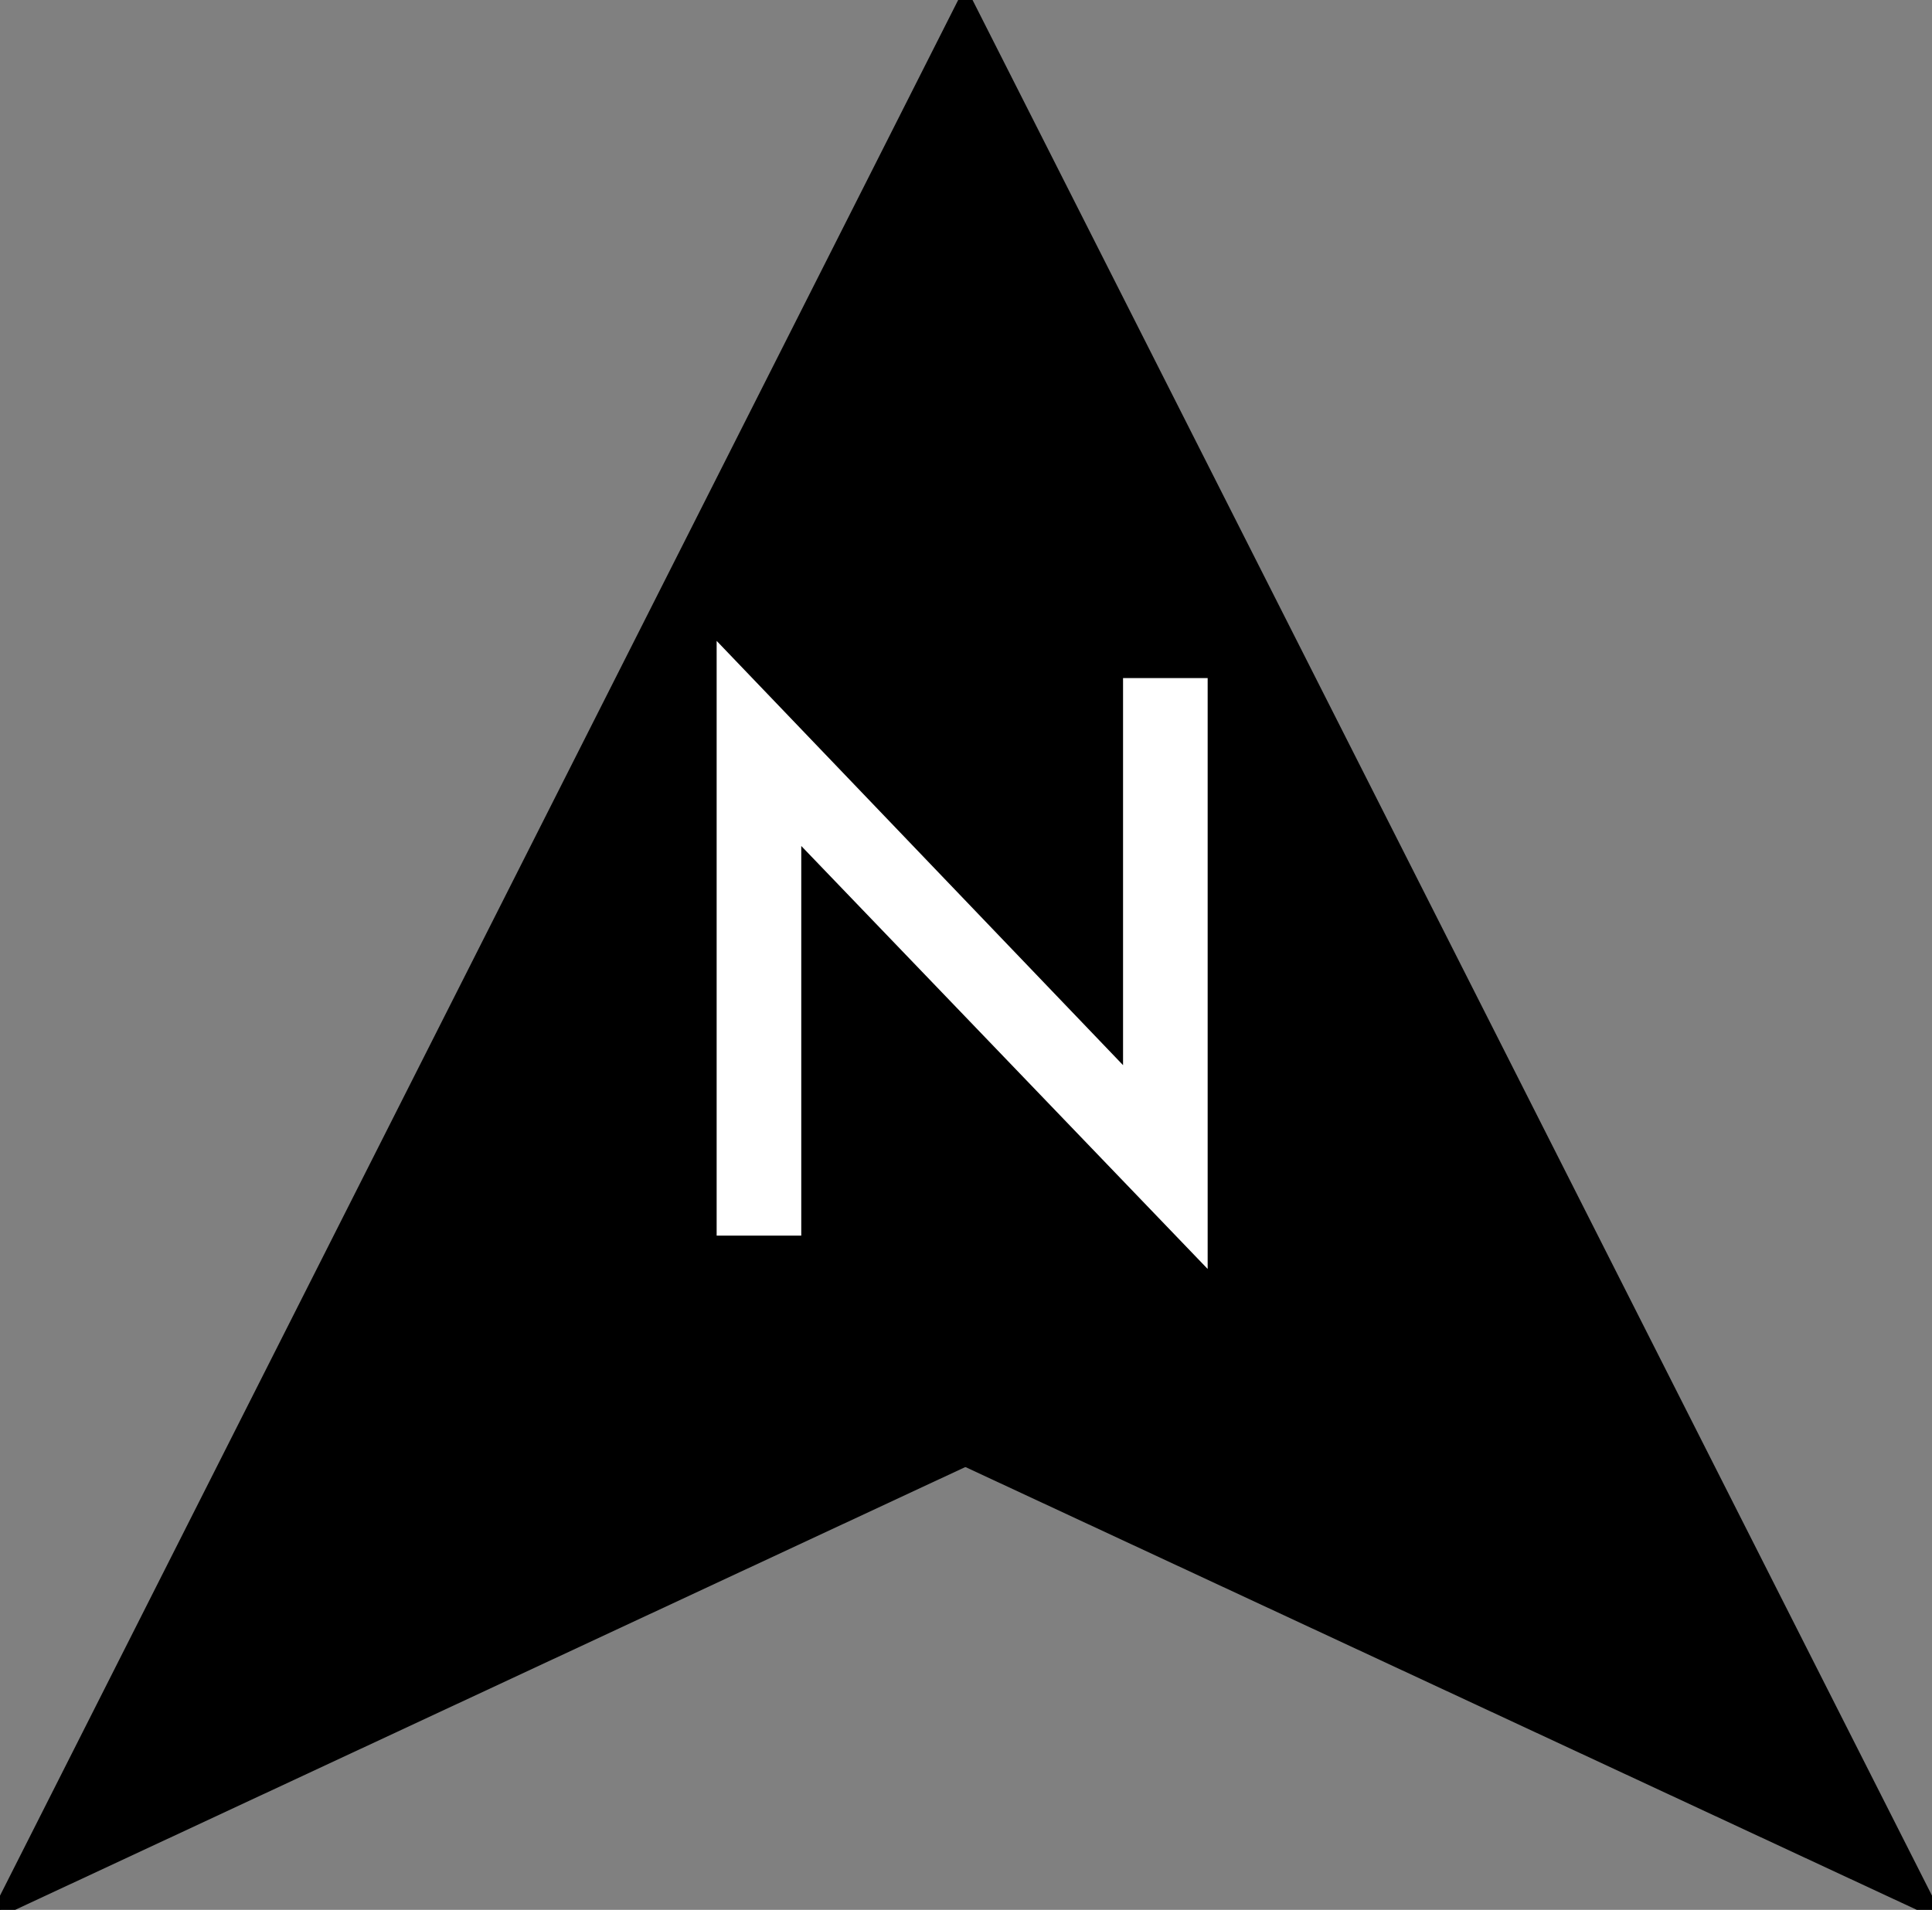 <?xml version="1.0" encoding="UTF-8" standalone="no"?>
<svg
   xmlns:dc="http://purl.org/dc/elements/1.1/"
   xmlns:cc="http://creativecommons.org/ns#"
   xmlns:rdf="http://www.w3.org/1999/02/22-rdf-syntax-ns#"
   xmlns:svg="http://www.w3.org/2000/svg"
   xmlns="http://www.w3.org/2000/svg"
   xmlns:sodipodi="http://sodipodi.sourceforge.net/DTD/sodipodi-0.dtd"
   xmlns:inkscape="http://www.inkscape.org/namespaces/inkscape"
   version="1.1"
   id="Layer_1"
   x="0px"
   y="0px"
   viewBox="0 0 150.7 149"
   style="enable-background:new 0 0 150.7 149;"
   xml:space="preserve"
   sodipodi:docname="arrow_annotated_two_tone_black-01.svg"
   inkscape:version="1.0.2 (e86c870879, 2021-01-15)"><rect x="0" y="0" width="150.7" height="149" fill="#808080" stroke="none"/><defs
   id="defs17" /><sodipodi:namedview
   pagecolor="#ffffff"
   bordercolor="#666666"
   borderopacity="1"
   objecttolerance="10"
   gridtolerance="10"
   guidetolerance="10"
   inkscape:pageopacity="0"
   inkscape:pageshadow="2"
   inkscape:window-width="1366"
   inkscape:window-height="713"
   id="namedview15"
   showgrid="false"
   inkscape:zoom="1.8657718"
   inkscape:cx="75.349998"
   inkscape:cy="106.65827"
   inkscape:window-x="0"
   inkscape:window-y="27"
   inkscape:window-maximized="1"
   inkscape:current-layer="g8"
   inkscape:document-rotation="0" />
<style
   type="text/css"
   id="style2">
	.st0{fill:#FC4949;}
	.st1{fill:#638DF7;}
	.st2{fill:#3A3A3A;}
	.st3{fill:#4C9B4E;}
	.st4{fill:#F77777;}
	.st5{fill:#FFFFFF;}
	.st6{fill:#87A6F4;}
	.st7{fill:#535454;}
	.st8{fill:#74B274;}
</style>
<g
   id="g8">
	<polygon
   class="st2"
   points="75.3,0 0,149 75.3,113.9  "
   id="polygon4"
   style="fill:#000000;stroke:#000000;stroke-opacity:1" />
	<polygon
   class="st7"
   points="150.7,149 75.3,0 75.3,113.9 "
   id="polygon6"
   style="fill:#000000;stroke:#000000;stroke-opacity:1" />
</g>
<g
   id="g12">
	<path
   class="st5"
   d="M55.9,96.4V50l31.7,33.1V52.9h6.6V99L62.5,66v30.4H55.9z"
   id="path10" />
</g>
</svg>
